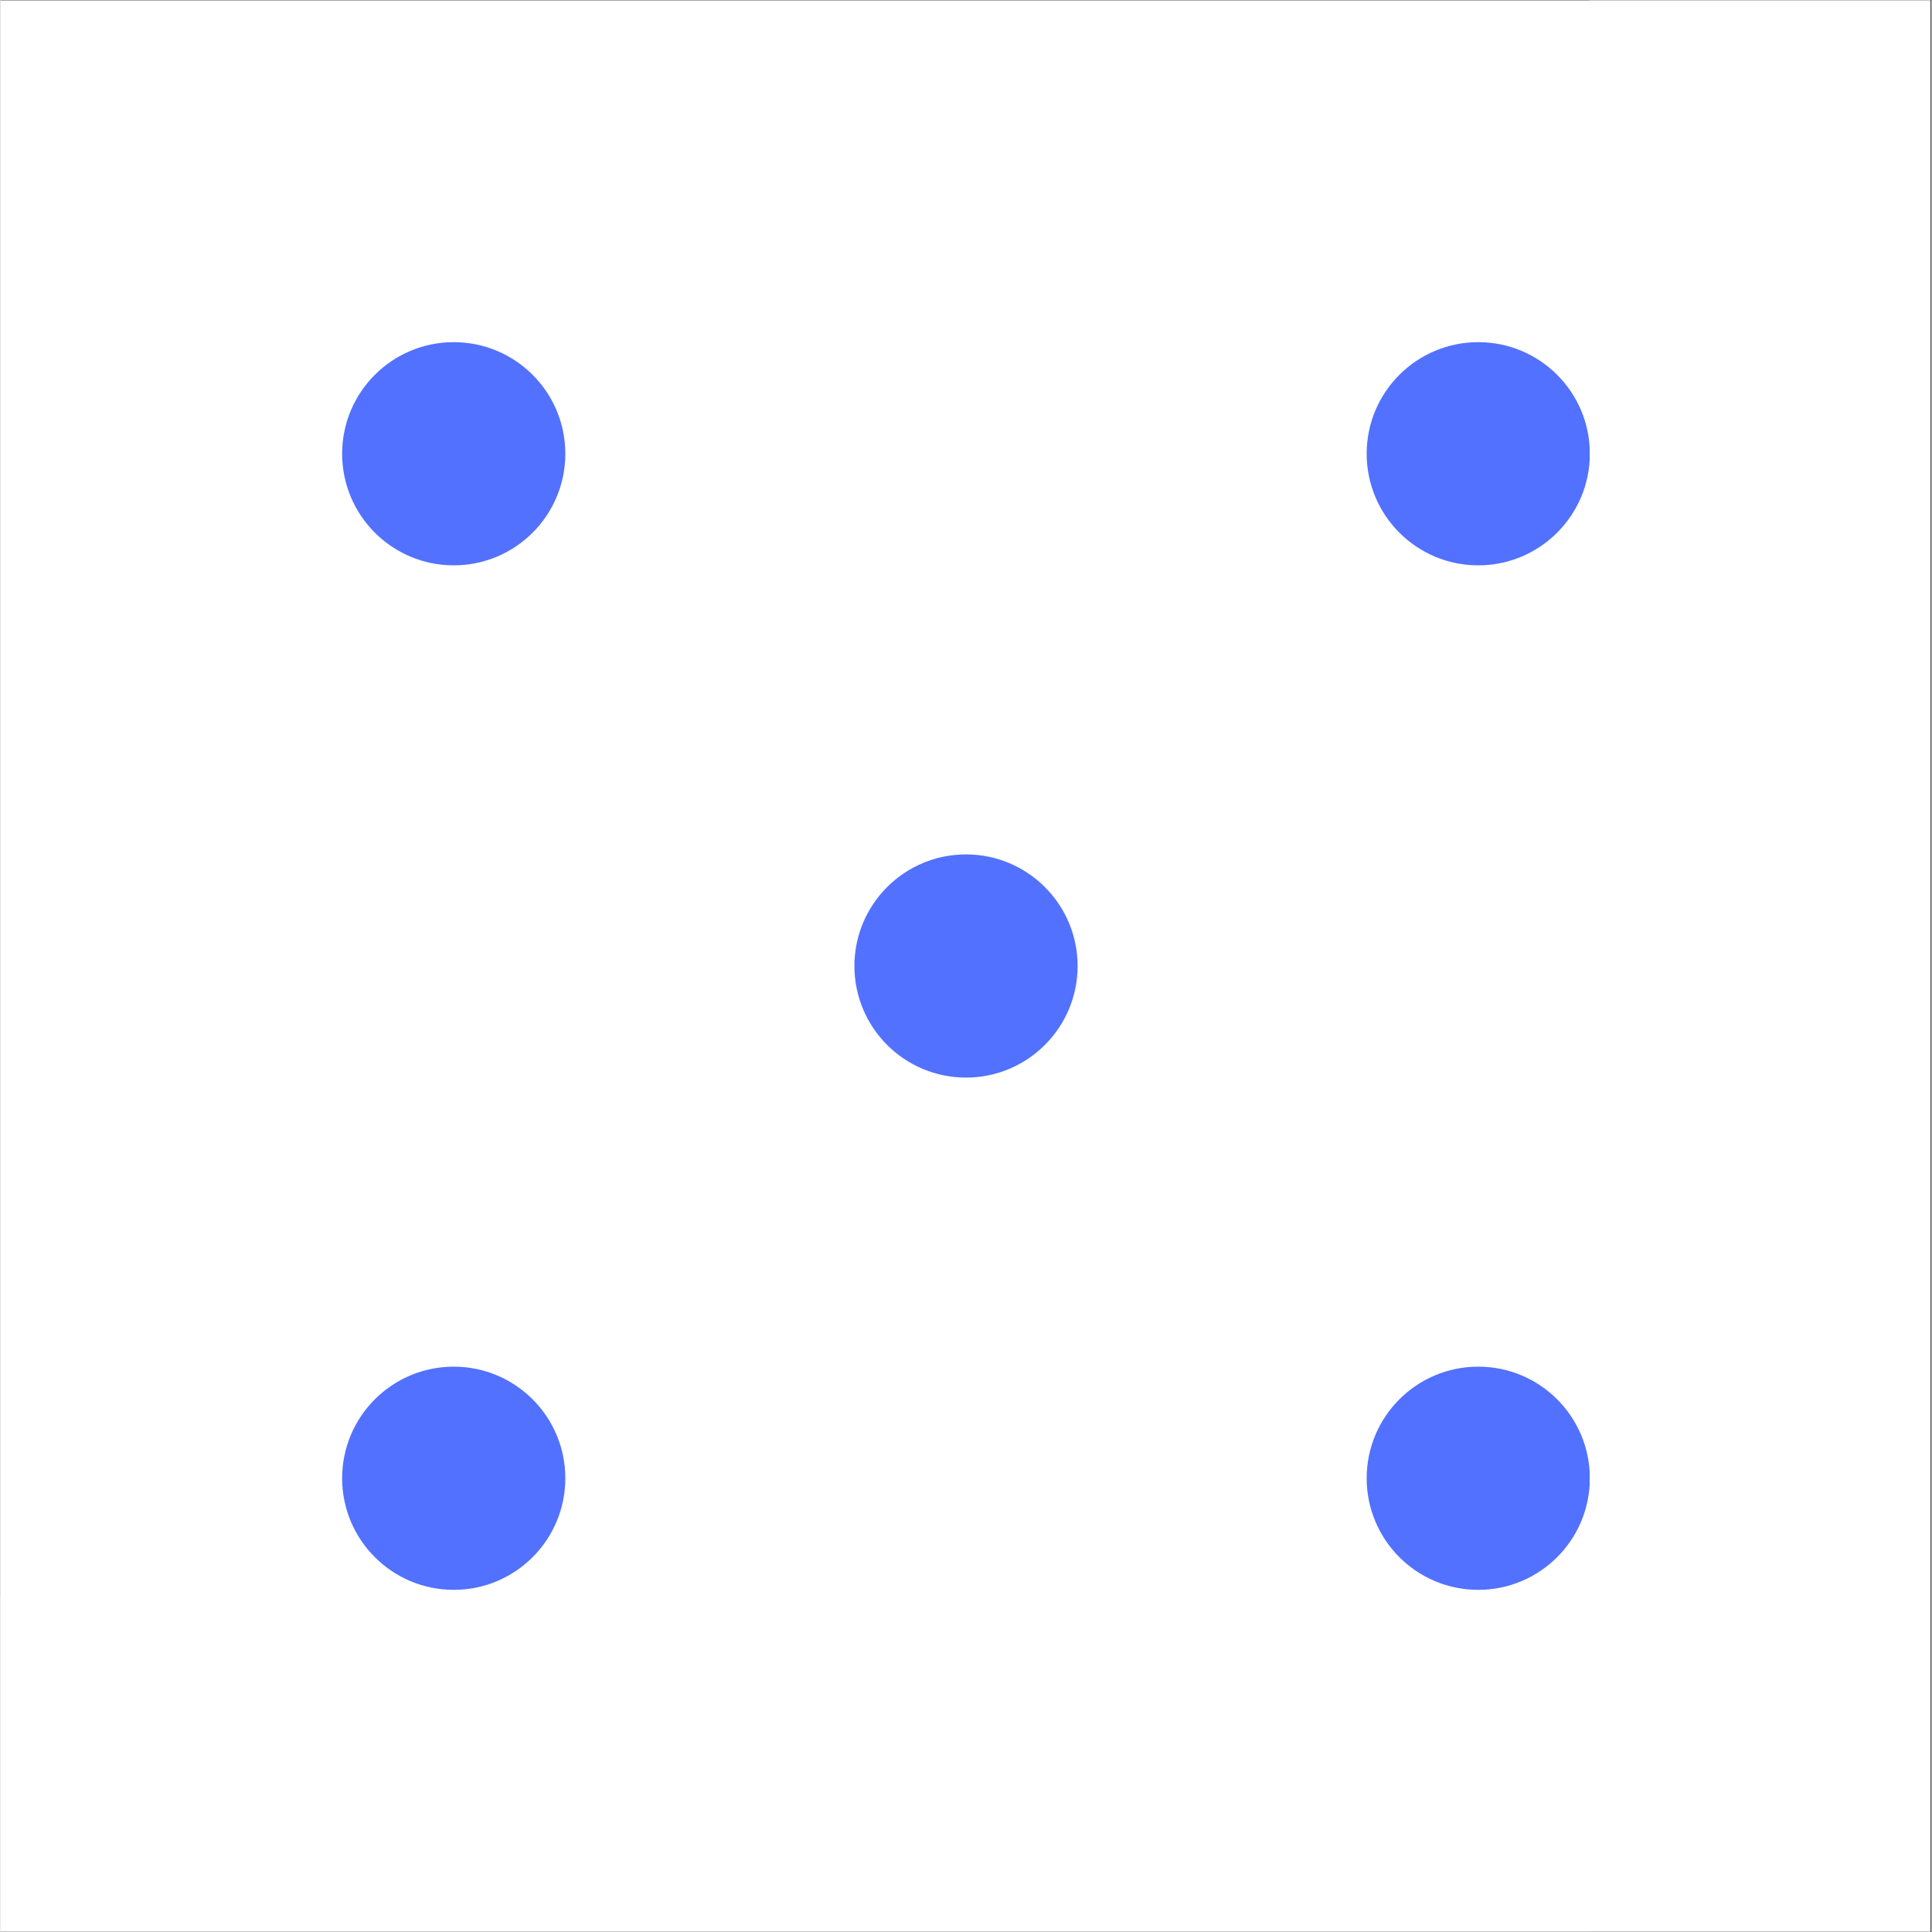<svg xmlns="http://www.w3.org/2000/svg" xmlns:xlink="http://www.w3.org/1999/xlink" width="300" zoomAndPan="magnify" viewBox="0 0 224.88 225" height="300" preserveAspectRatio="xMidYMid meet" version="1.0"><rect x="0" y="0" width="224.88" height="225" fill="#333333" stroke="none"/><defs><clipPath id="bba2752595"><path d="M 0 0.059 L 224.762 0.059 L 224.762 224.938 L 0 224.938 Z M 0 0.059 " clip-rule="nonzero"/></clipPath><clipPath id="2961cb2eb4"><path d="M 39.785 39.848 L 65.777 39.848 L 65.777 65.84 L 39.785 65.84 Z M 39.785 39.848 " clip-rule="nonzero"/></clipPath><clipPath id="ed0578fc08"><path d="M 52.781 39.848 C 45.605 39.848 39.785 45.664 39.785 52.844 C 39.785 60.02 45.605 65.84 52.781 65.84 C 59.961 65.84 65.777 60.02 65.777 52.844 C 65.777 45.664 59.961 39.848 52.781 39.848 Z M 52.781 39.848 " clip-rule="nonzero"/></clipPath><clipPath id="98b0caaa89"><path d="M 159.102 39.848 L 185.094 39.848 L 185.094 65.84 L 159.102 65.84 Z M 159.102 39.848 " clip-rule="nonzero"/></clipPath><clipPath id="b14b1ca6e3"><path d="M 172.098 39.848 C 164.922 39.848 159.102 45.664 159.102 52.844 C 159.102 60.02 164.922 65.84 172.098 65.84 C 179.273 65.84 185.094 60.02 185.094 52.844 C 185.094 45.664 179.273 39.848 172.098 39.848 Z M 172.098 39.848 " clip-rule="nonzero"/></clipPath><clipPath id="c361913237"><path d="M 39.785 159.16 L 65.777 159.16 L 65.777 185.152 L 39.785 185.152 Z M 39.785 159.16 " clip-rule="nonzero"/></clipPath><clipPath id="5e7407bd8d"><path d="M 52.781 159.16 C 45.605 159.16 39.785 164.98 39.785 172.156 C 39.785 179.336 45.605 185.152 52.781 185.152 C 59.961 185.152 65.777 179.336 65.777 172.156 C 65.777 164.98 59.961 159.16 52.781 159.16 Z M 52.781 159.16 " clip-rule="nonzero"/></clipPath><clipPath id="727f846af1"><path d="M 159.102 159.16 L 185.094 159.16 L 185.094 185.152 L 159.102 185.152 Z M 159.102 159.16 " clip-rule="nonzero"/></clipPath><clipPath id="285ca029d5"><path d="M 172.098 159.16 C 164.922 159.16 159.102 164.98 159.102 172.156 C 159.102 179.336 164.922 185.152 172.098 185.152 C 179.273 185.152 185.094 179.336 185.094 172.156 C 185.094 164.98 179.273 159.16 172.098 159.16 Z M 172.098 159.16 " clip-rule="nonzero"/></clipPath><clipPath id="1547394779"><path d="M 0 185.902 L 185.094 185.902 L 185.094 224.938 L 0 224.938 Z M 0 185.902 " clip-rule="nonzero"/></clipPath><clipPath id="8c987a4a95"><path d="M 185.09 0.059 L 224.762 0.059 L 224.762 224.934 L 185.09 224.934 Z M 185.09 0.059 " clip-rule="nonzero"/></clipPath><clipPath id="e072f72daf"><path d="M 99.445 99.504 L 125.438 99.504 L 125.438 125.496 L 99.445 125.496 Z M 99.445 99.504 " clip-rule="nonzero"/></clipPath><clipPath id="323dedd51e"><path d="M 112.441 99.504 C 105.262 99.504 99.445 105.324 99.445 112.5 C 99.445 119.676 105.262 125.496 112.441 125.496 C 119.617 125.496 125.438 119.676 125.438 112.5 C 125.438 105.324 119.617 99.504 112.441 99.504 Z M 112.441 99.504 " clip-rule="nonzero"/></clipPath></defs><g clip-path="url(#bba2752595)"><path fill="#ffffff" d="M 0 0.059 L 224.879 0.059 L 224.879 224.941 L 0 224.941 Z M 0 0.059 " fill-opacity="1" fill-rule="nonzero"/><path fill="#ffffff" d="M 0 0.059 L 224.879 0.059 L 224.879 224.941 L 0 224.941 Z M 0 0.059 " fill-opacity="1" fill-rule="nonzero"/></g><g clip-path="url(#2961cb2eb4)"><g clip-path="url(#ed0578fc08)"><path fill="#5271ff" d="M 39.785 39.848 L 65.777 39.848 L 65.777 65.84 L 39.785 65.84 Z M 39.785 39.848 " fill-opacity="1" fill-rule="nonzero"/></g></g><g clip-path="url(#98b0caaa89)"><g clip-path="url(#b14b1ca6e3)"><path fill="#5271ff" d="M 159.102 39.848 L 185.094 39.848 L 185.094 65.84 L 159.102 65.84 Z M 159.102 39.848 " fill-opacity="1" fill-rule="nonzero"/></g></g><g clip-path="url(#c361913237)"><g clip-path="url(#5e7407bd8d)"><path fill="#5271ff" d="M 39.785 159.16 L 65.777 159.16 L 65.777 185.152 L 39.785 185.152 Z M 39.785 159.16 " fill-opacity="1" fill-rule="nonzero"/></g></g><g clip-path="url(#727f846af1)"><g clip-path="url(#285ca029d5)"><path fill="#5271ff" d="M 159.102 159.16 L 185.094 159.16 L 185.094 185.152 L 159.102 185.152 Z M 159.102 159.16 " fill-opacity="1" fill-rule="nonzero"/></g></g><g clip-path="url(#1547394779)"><path fill="#ffffff" d="M -39.785 185.902 L 185.102 185.902 L 185.102 225.691 L -39.785 225.691 Z M -39.785 185.902 " fill-opacity="1" fill-rule="nonzero"/></g><g clip-path="url(#8c987a4a95)"><path fill="#ffffff" d="M 224.875 0.055 L 224.875 224.941 L 185.09 224.941 L 185.09 0.055 Z M 224.875 0.055 " fill-opacity="1" fill-rule="nonzero"/></g><g clip-path="url(#e072f72daf)"><g clip-path="url(#323dedd51e)"><path fill="#5271ff" d="M 99.445 99.504 L 125.438 99.504 L 125.438 125.496 L 99.445 125.496 Z M 99.445 99.504 " fill-opacity="1" fill-rule="nonzero"/></g></g></svg>